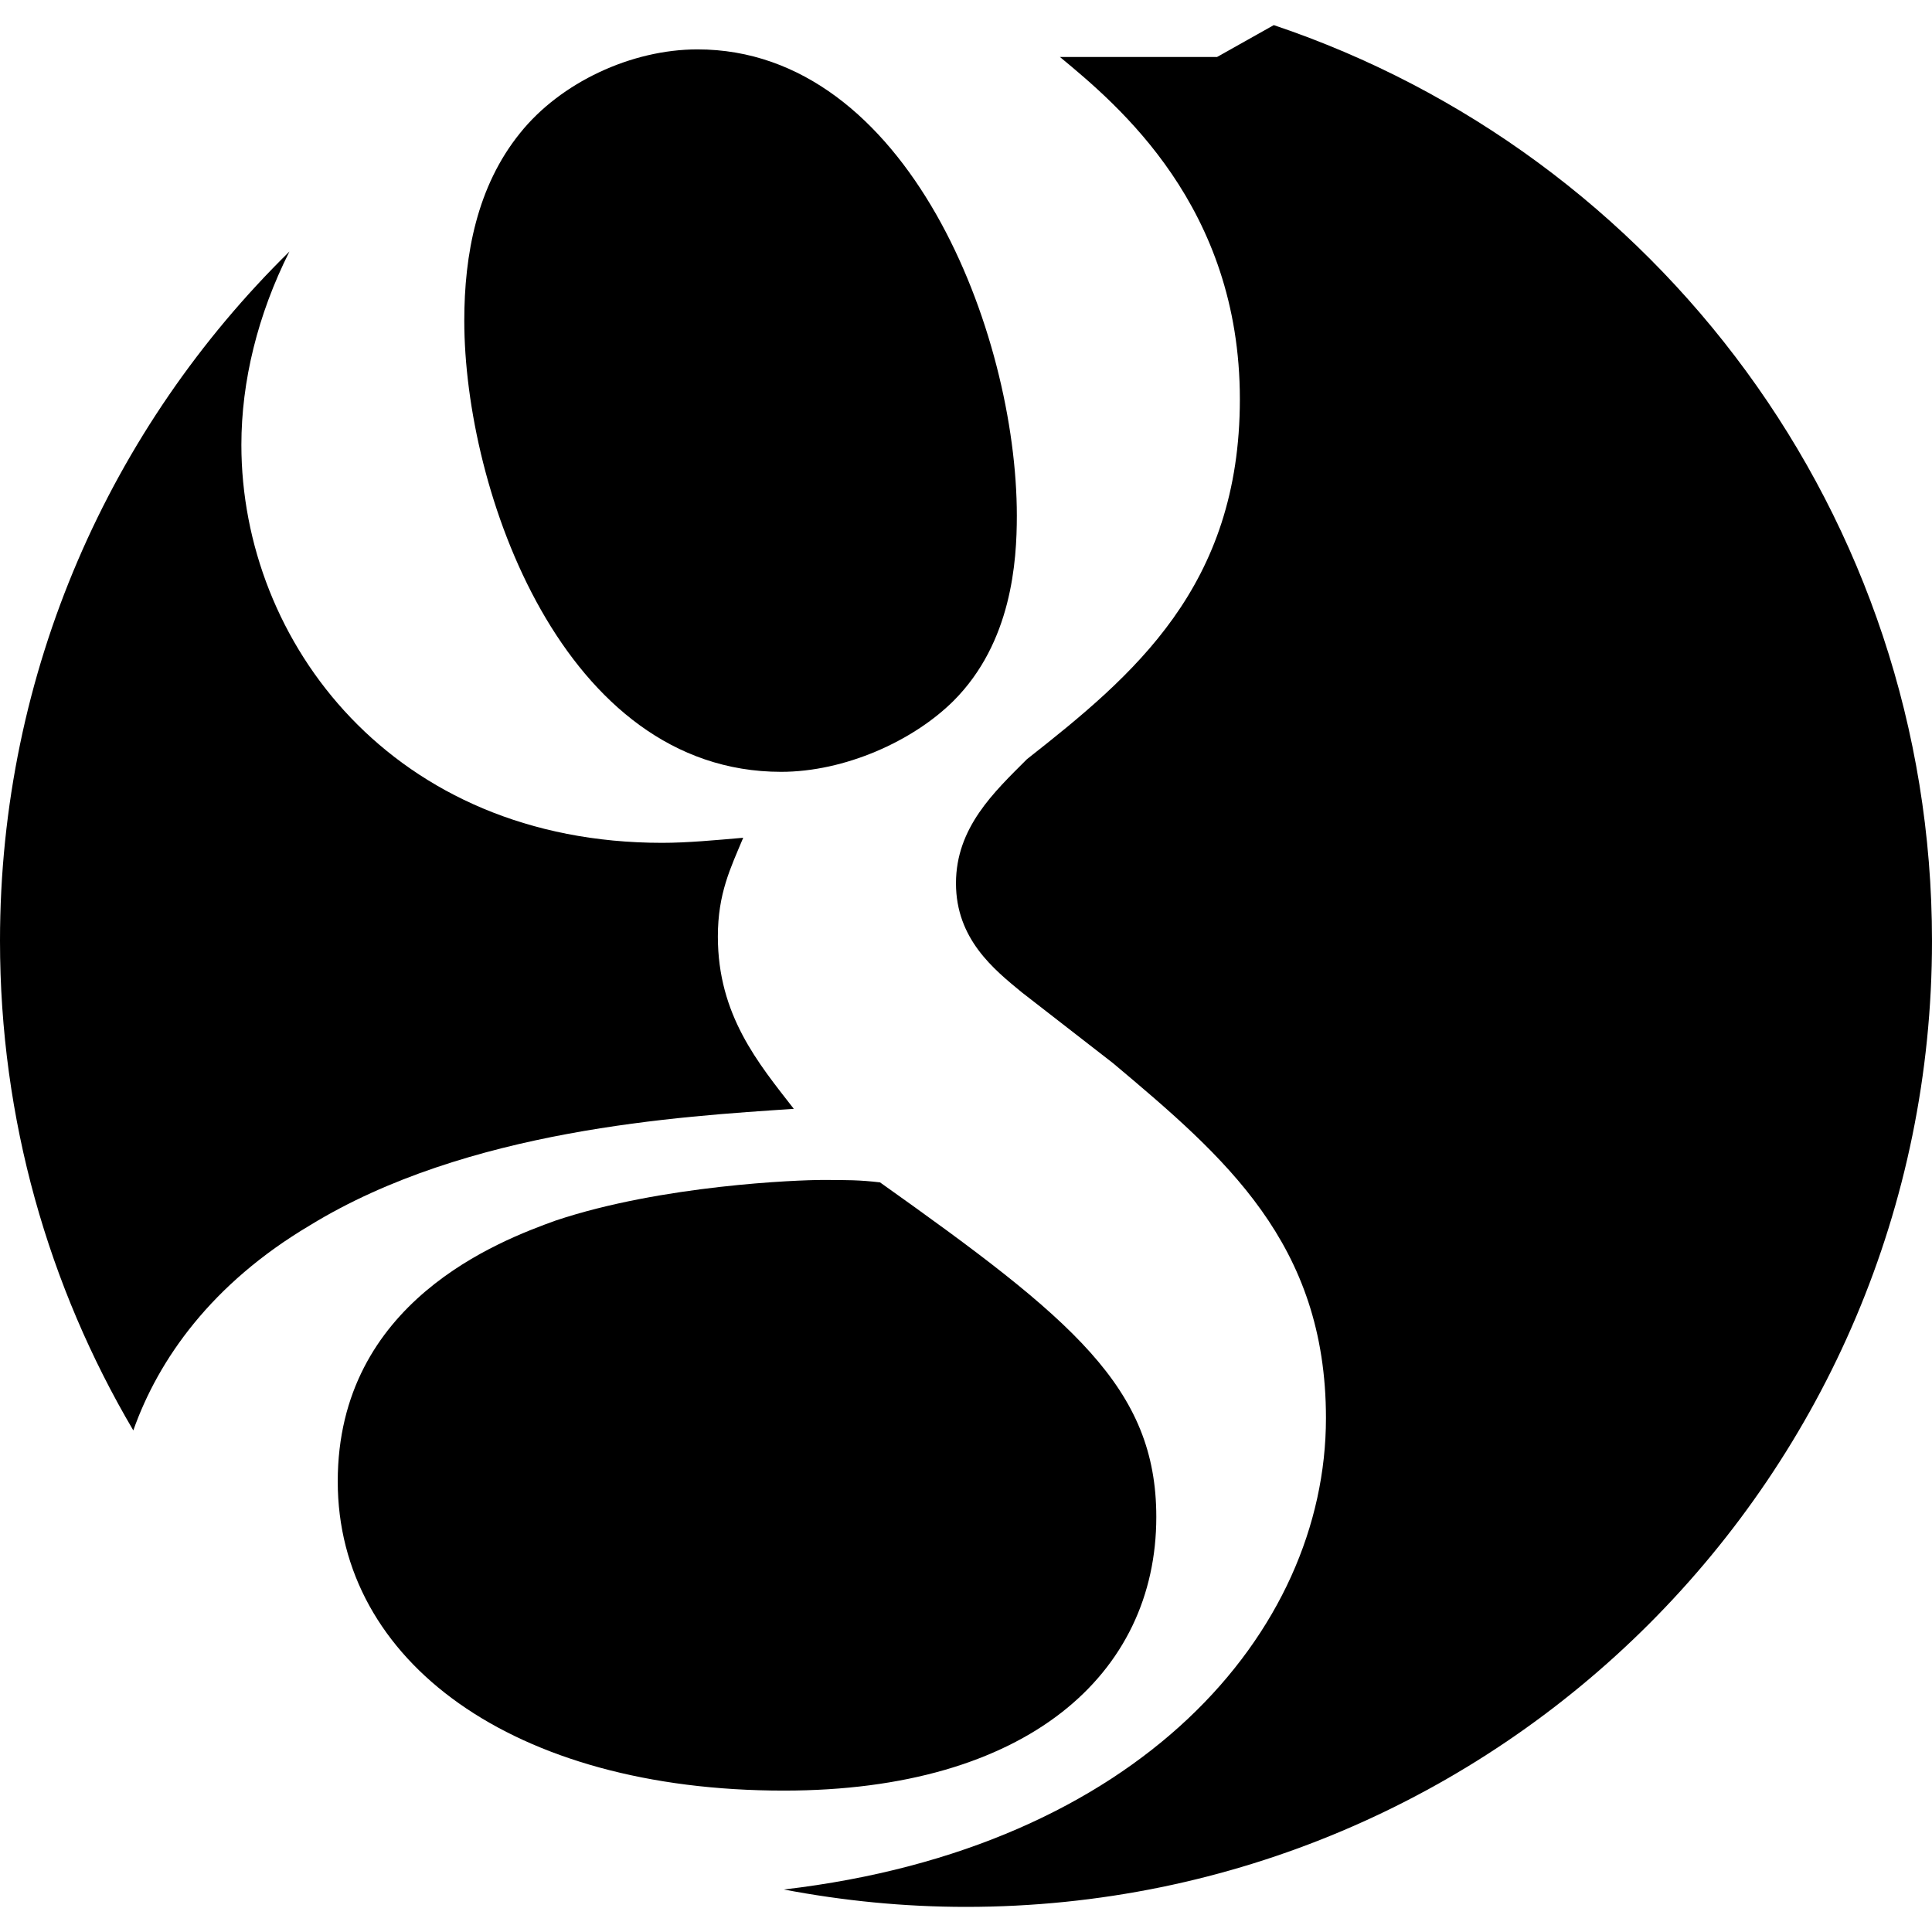 <?xml version="1.0" encoding="iso-8859-1"?>
<!-- Generator: Adobe Illustrator 17.1.0, SVG Export Plug-In . SVG Version: 6.00 Build 0)  -->
<!DOCTYPE svg PUBLIC "-//W3C//DTD SVG 1.1//EN" "http://www.w3.org/Graphics/SVG/1.1/DTD/svg11.dtd">
<svg version="1.1" id="Layer_1" xmlns="http://www.w3.org/2000/svg" xmlns:xlink="http://www.w3.org/1999/xlink" x="0px" y="0px"
	 viewBox="-7.5 16.5 16 16" style="enable-background:new -7.5 16.5 16 16;" xml:space="preserve">
<g>
	<path d="M0.921,20.771c0-1.511-0.902-3.862-2.645-3.862c-0.546,0-1.133,0.273-1.469,0.693c-0.357,0.441-0.462,1.007-0.462,1.553
		c0,1.407,0.819,3.737,2.624,3.737c0.525,0,1.091-0.253,1.428-0.588C0.879,21.821,0.921,21.149,0.921,20.771z"/>
	<path d="M3.049,16.708l-0.47,0.264H1.278c0.482,0.399,1.49,1.238,1.49,2.834c0,1.553-0.882,2.288-1.763,2.981
		c-0.272,0.272-0.588,0.566-0.588,1.028c0,0.462,0.315,0.714,0.545,0.903l0.756,0.587c0.924,0.777,1.763,1.491,1.763,2.939
		c0,1.776-1.551,3.562-4.49,3.904c0.489,0.093,0.993,0.144,1.509,0.144c4.418,0,8-3.582,8-8C8.5,20.764,6.217,17.773,3.049,16.708z"
		/>
	<path d="M-0.212,26.292c-0.168-0.02-0.273-0.02-0.482-0.02c-0.189,0-1.322,0.041-2.204,0.336c-0.462,0.167-1.805,0.67-1.805,2.161
		c0,1.489,1.448,2.56,3.694,2.56c2.015,0,3.085-0.965,3.085-2.266C2.076,27.992,1.383,27.425-0.212,26.292z"/>
	<path d="M-4.934,26.648c1.301-0.798,3.064-0.902,4.008-0.965c-0.294-0.378-0.629-0.776-0.629-1.427c0-0.357,0.105-0.567,0.21-0.818
		c-0.231,0.02-0.462,0.042-0.672,0.042c-2.225,0-3.484-1.659-3.484-3.296c0-0.525,0.135-1.079,0.398-1.601
		C-6.582,20.035-7.5,22.056-7.5,24.292c0,1.48,0.403,2.865,1.104,4.054C-6.188,27.758-5.748,27.131-4.934,26.648z"/>
</g>
</svg>
